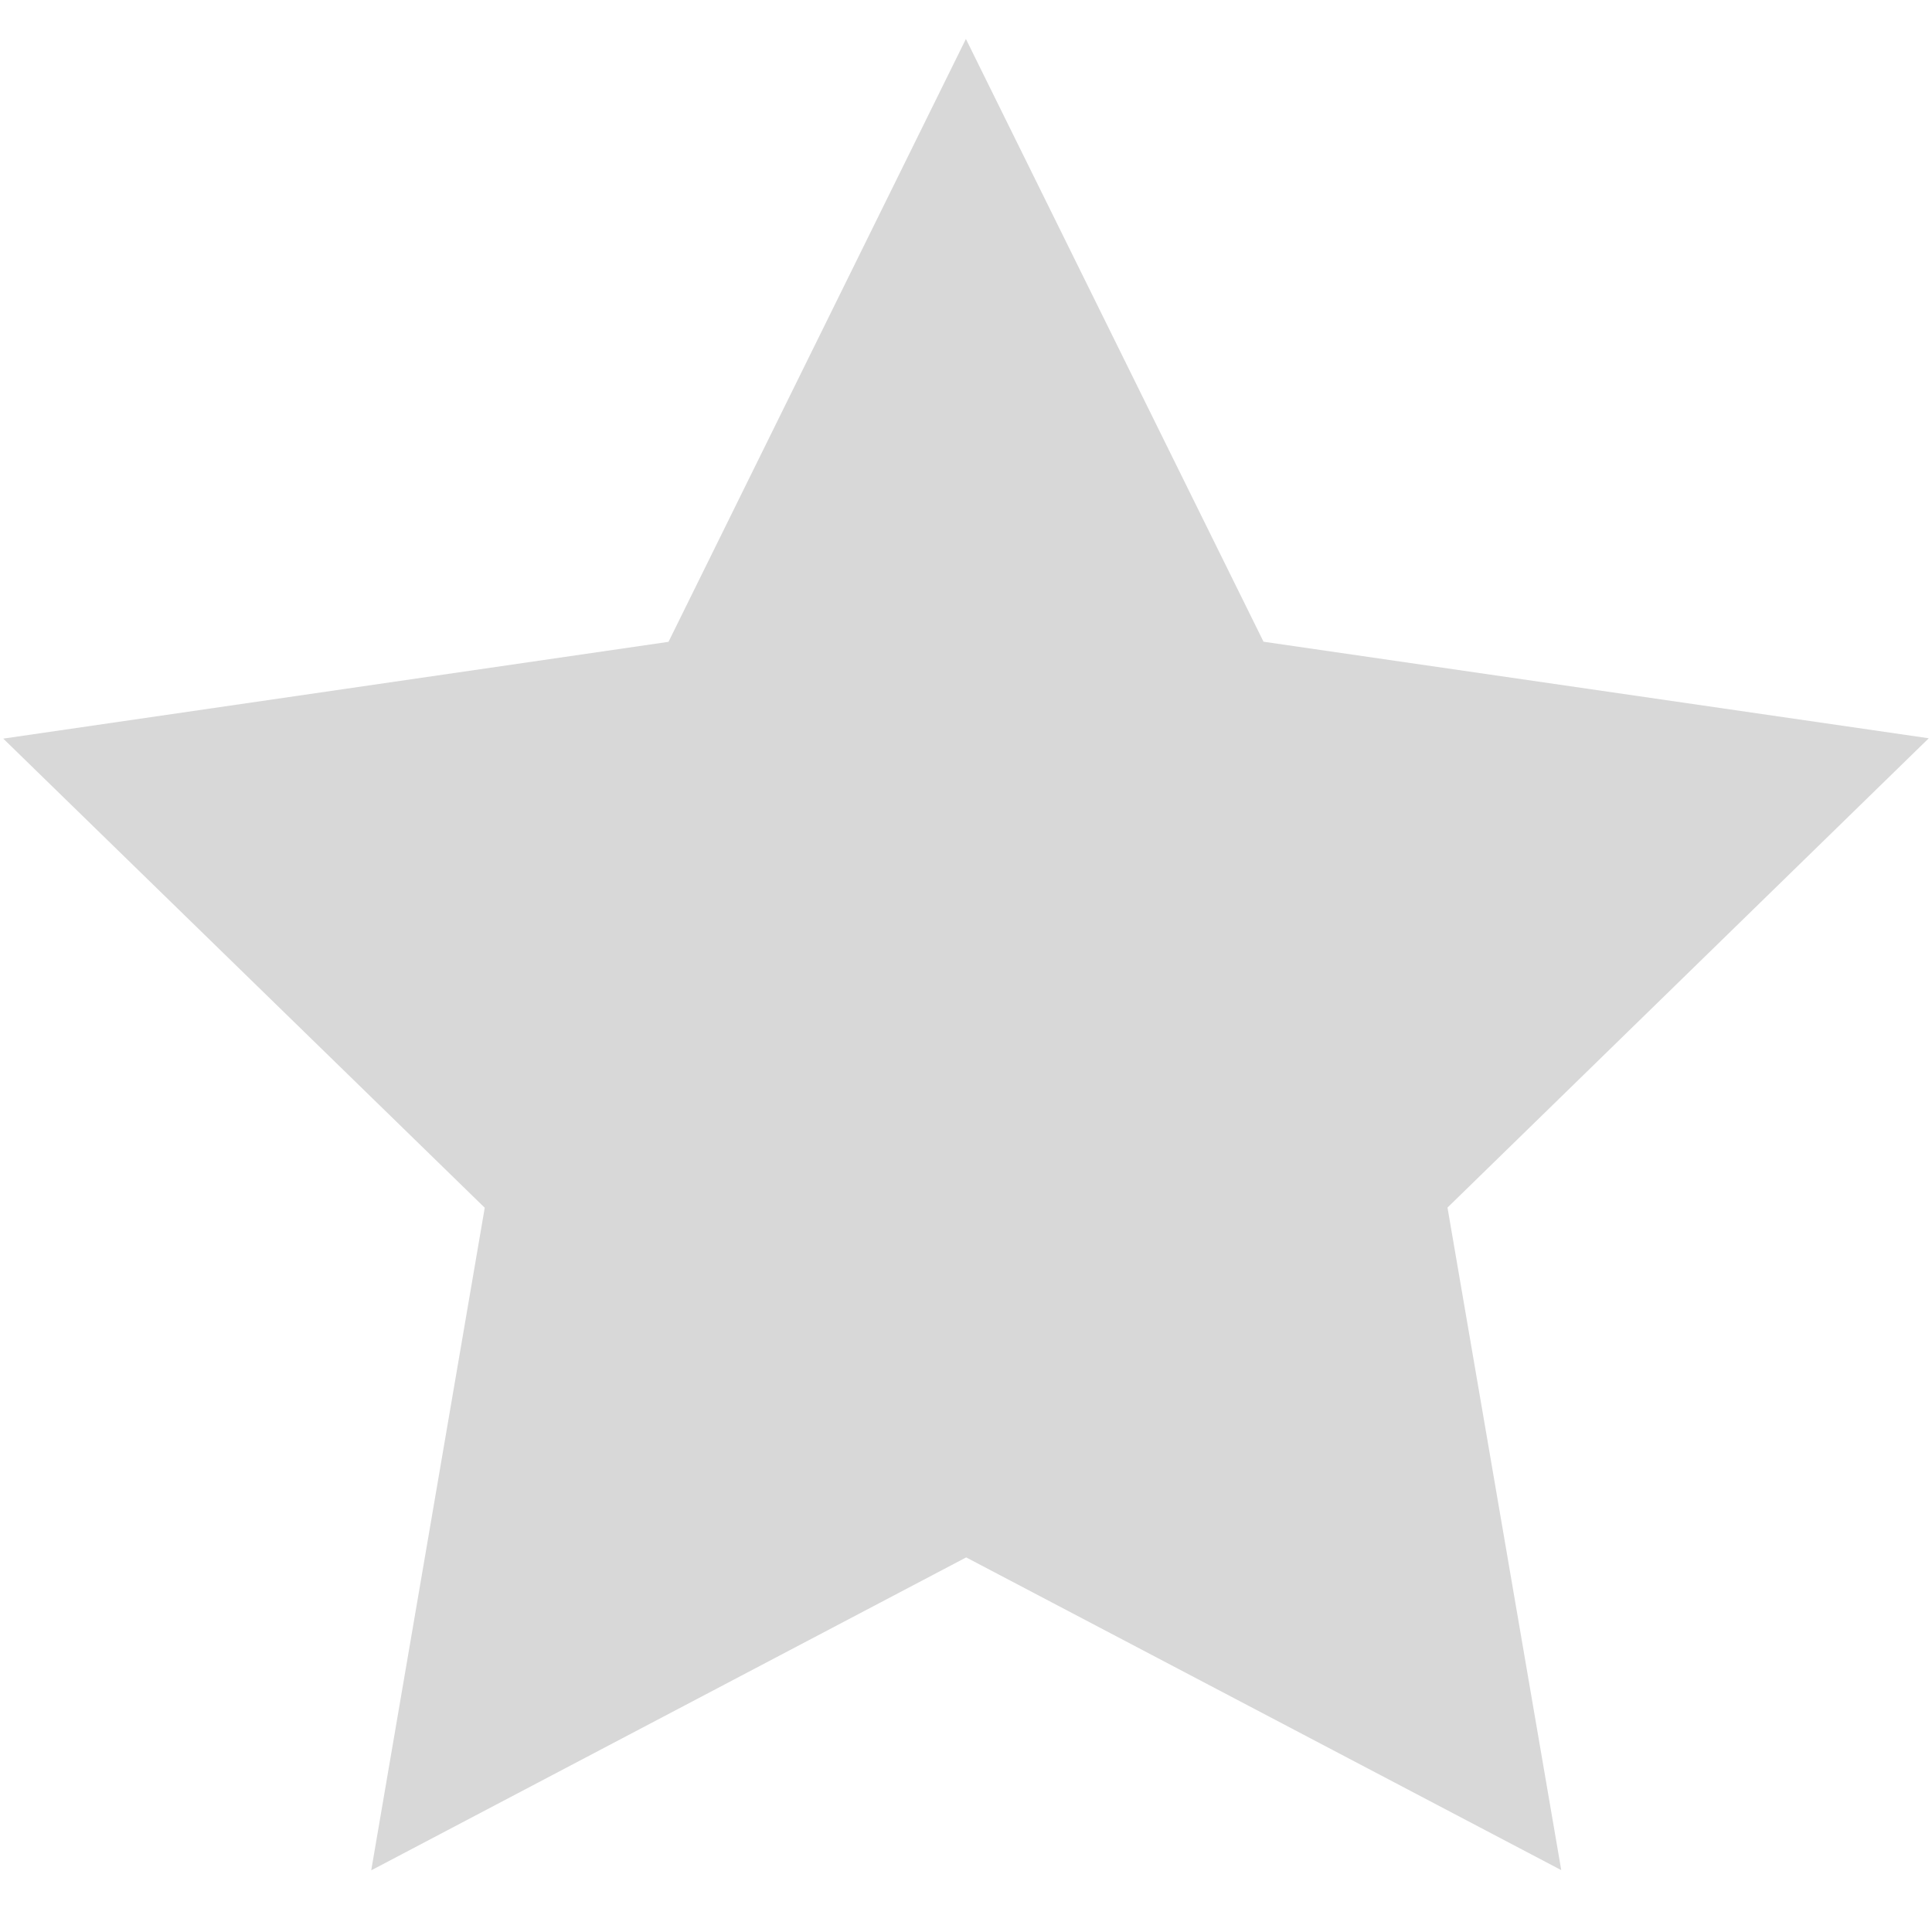 <?xml version="1.0" encoding="utf-8"?>
<svg viewBox="0 0 500 500" xmlns="http://www.w3.org/2000/svg" xmlns:bx="https://boxy-svg.com">
  <path d="M 782 237.048 L 858.986 393.038 L 1031.131 418.052 L 906.566 539.474 L 935.972 710.924 L 782 629.976 L 628.028 710.924 L 657.434 539.474 L 532.869 418.052 L 705.014 393.038 Z" style="fill: rgb(216, 216, 216);" transform="matrix(-0.809, 0.588, -0.588, -0.809, 1176.073, 215.94)" bx:shape="star 782 499 261.952 261.952 0.5 5 1@ac63a9d6"/>
</svg>